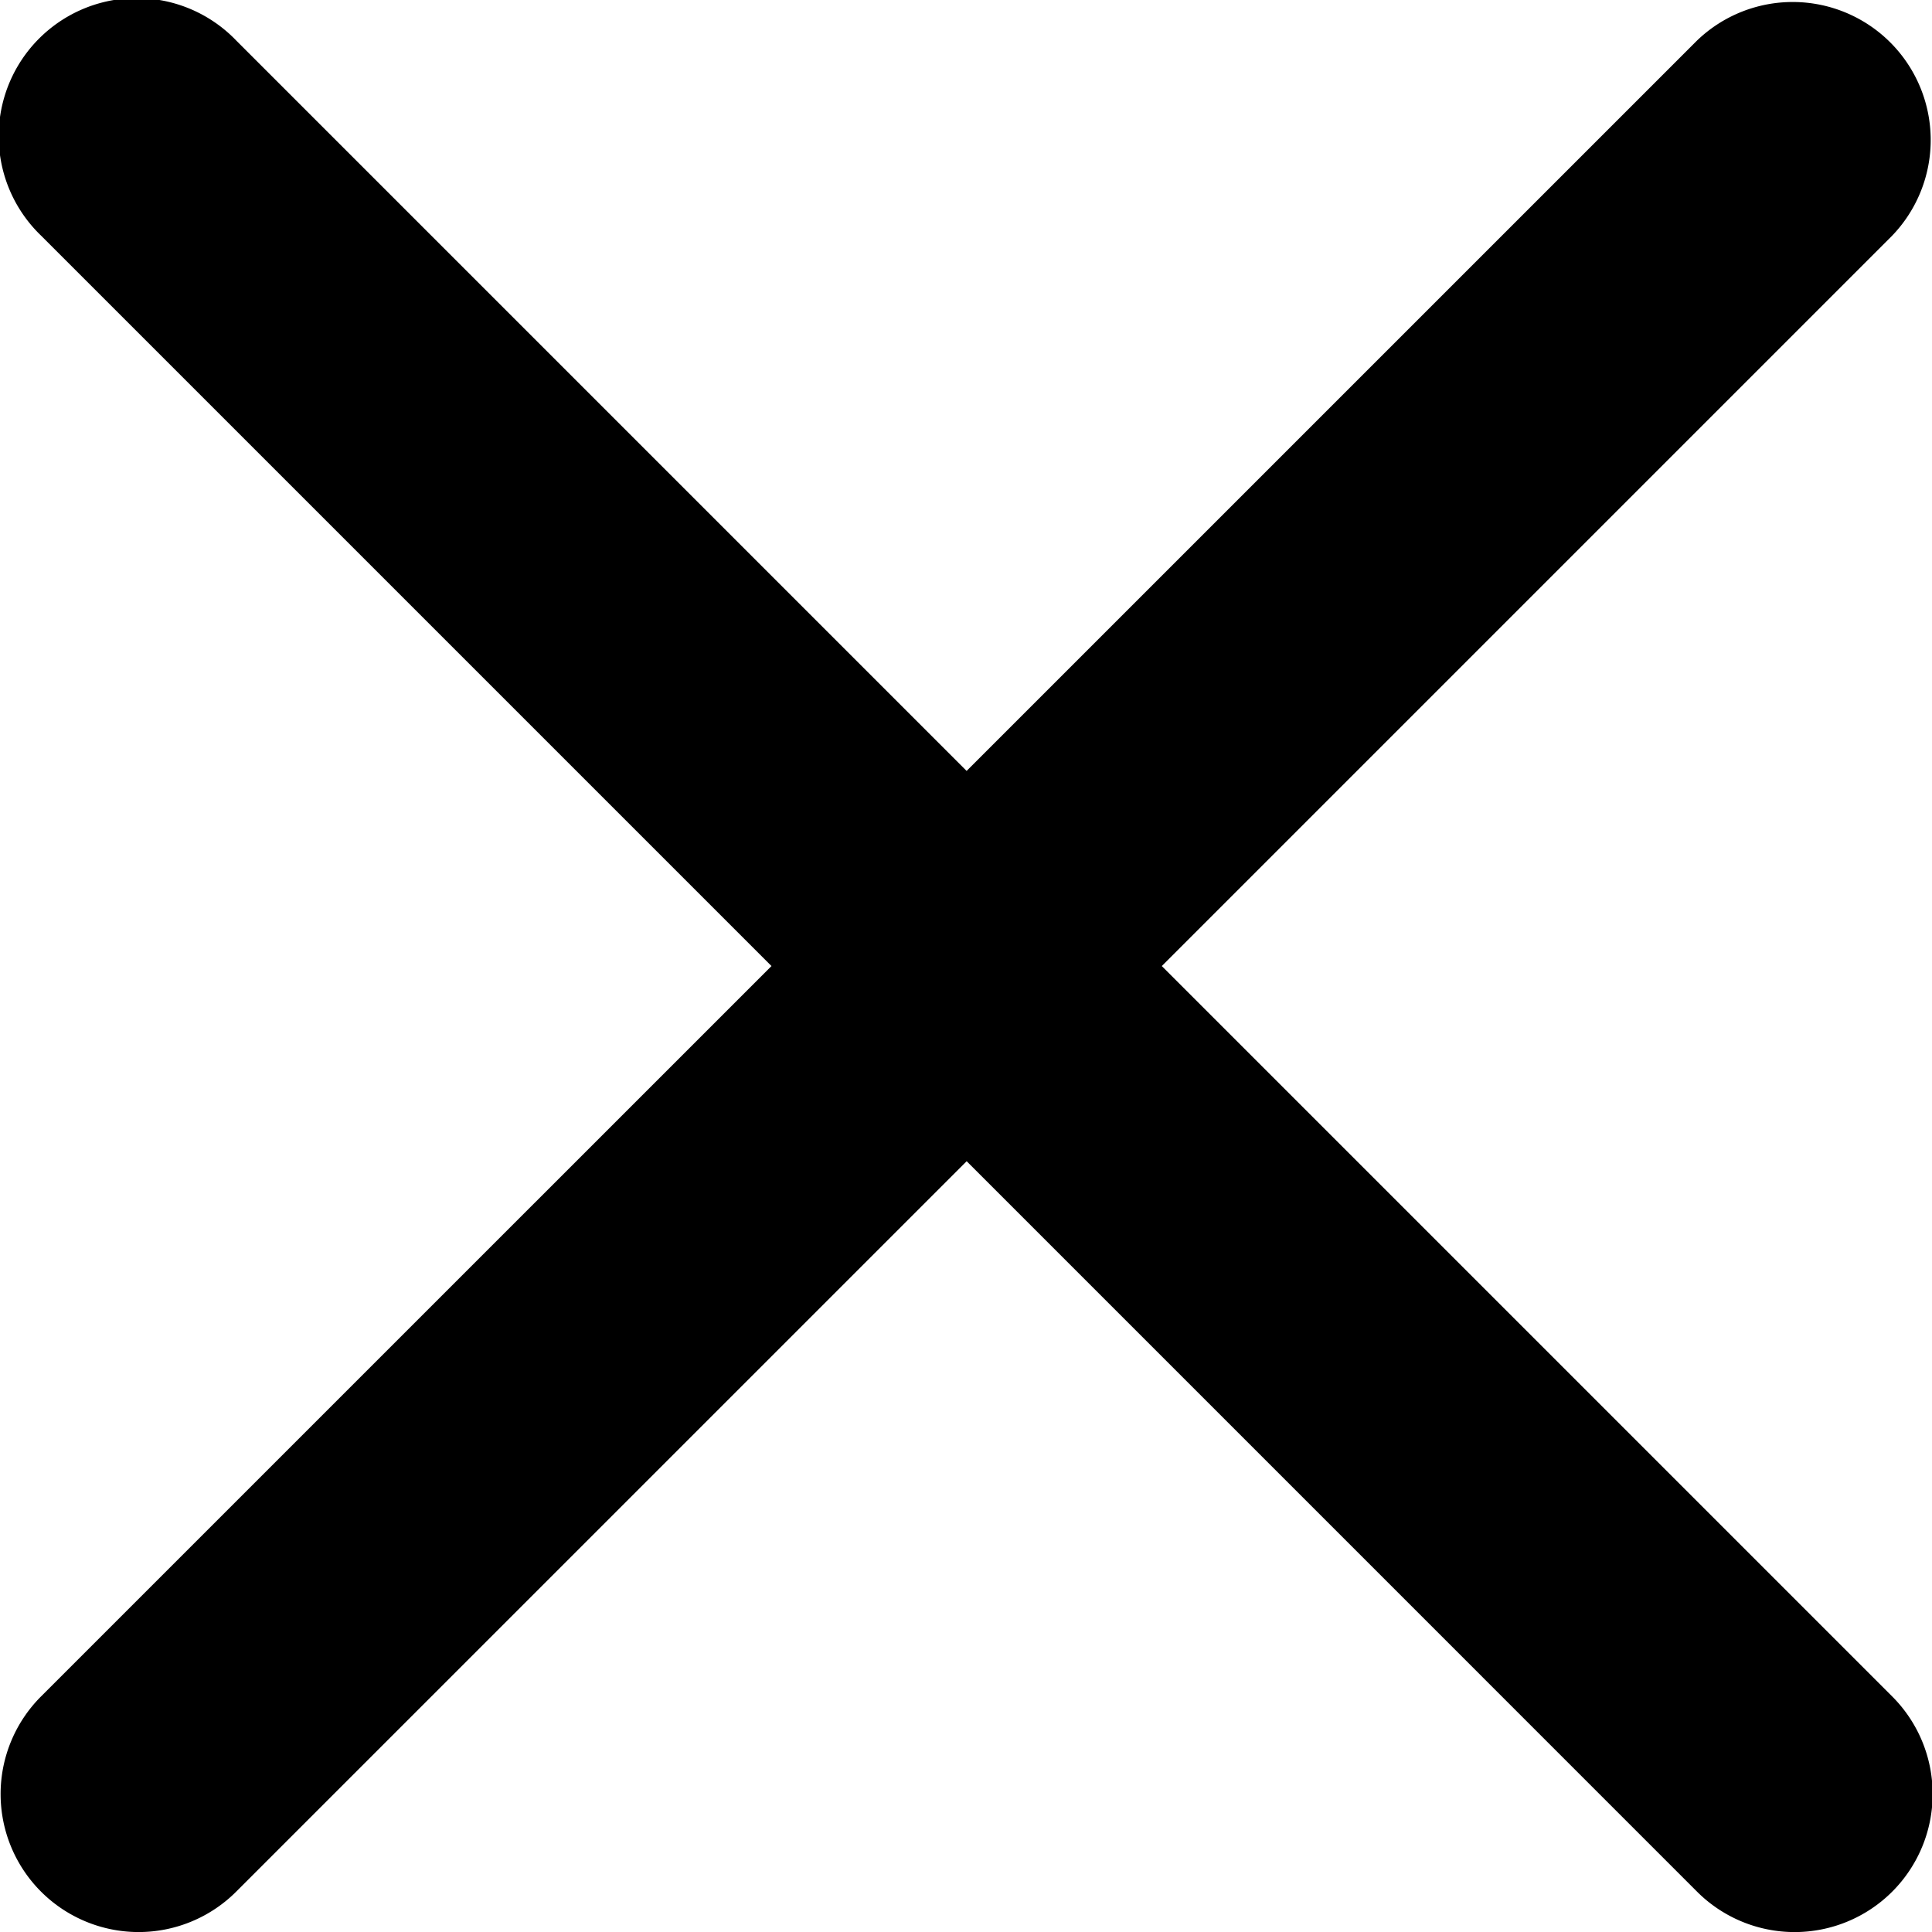 <svg xmlns="http://www.w3.org/2000/svg" viewBox="0 0 44 44">
  <path d="M38.649 43.081a3.143 3.143 0 0 0 4.445-4.445L26.459 22.001 43.094 5.366A3.143 3.143 0 0 0 38.649.923L22.014 17.557 5.379.922A3.143 3.143 0 1 0 .935 5.366L17.57 22.001.934 38.636A3.143 3.143 0 1 0 5.38 43.08l16.635-16.634z"/>
</svg>
